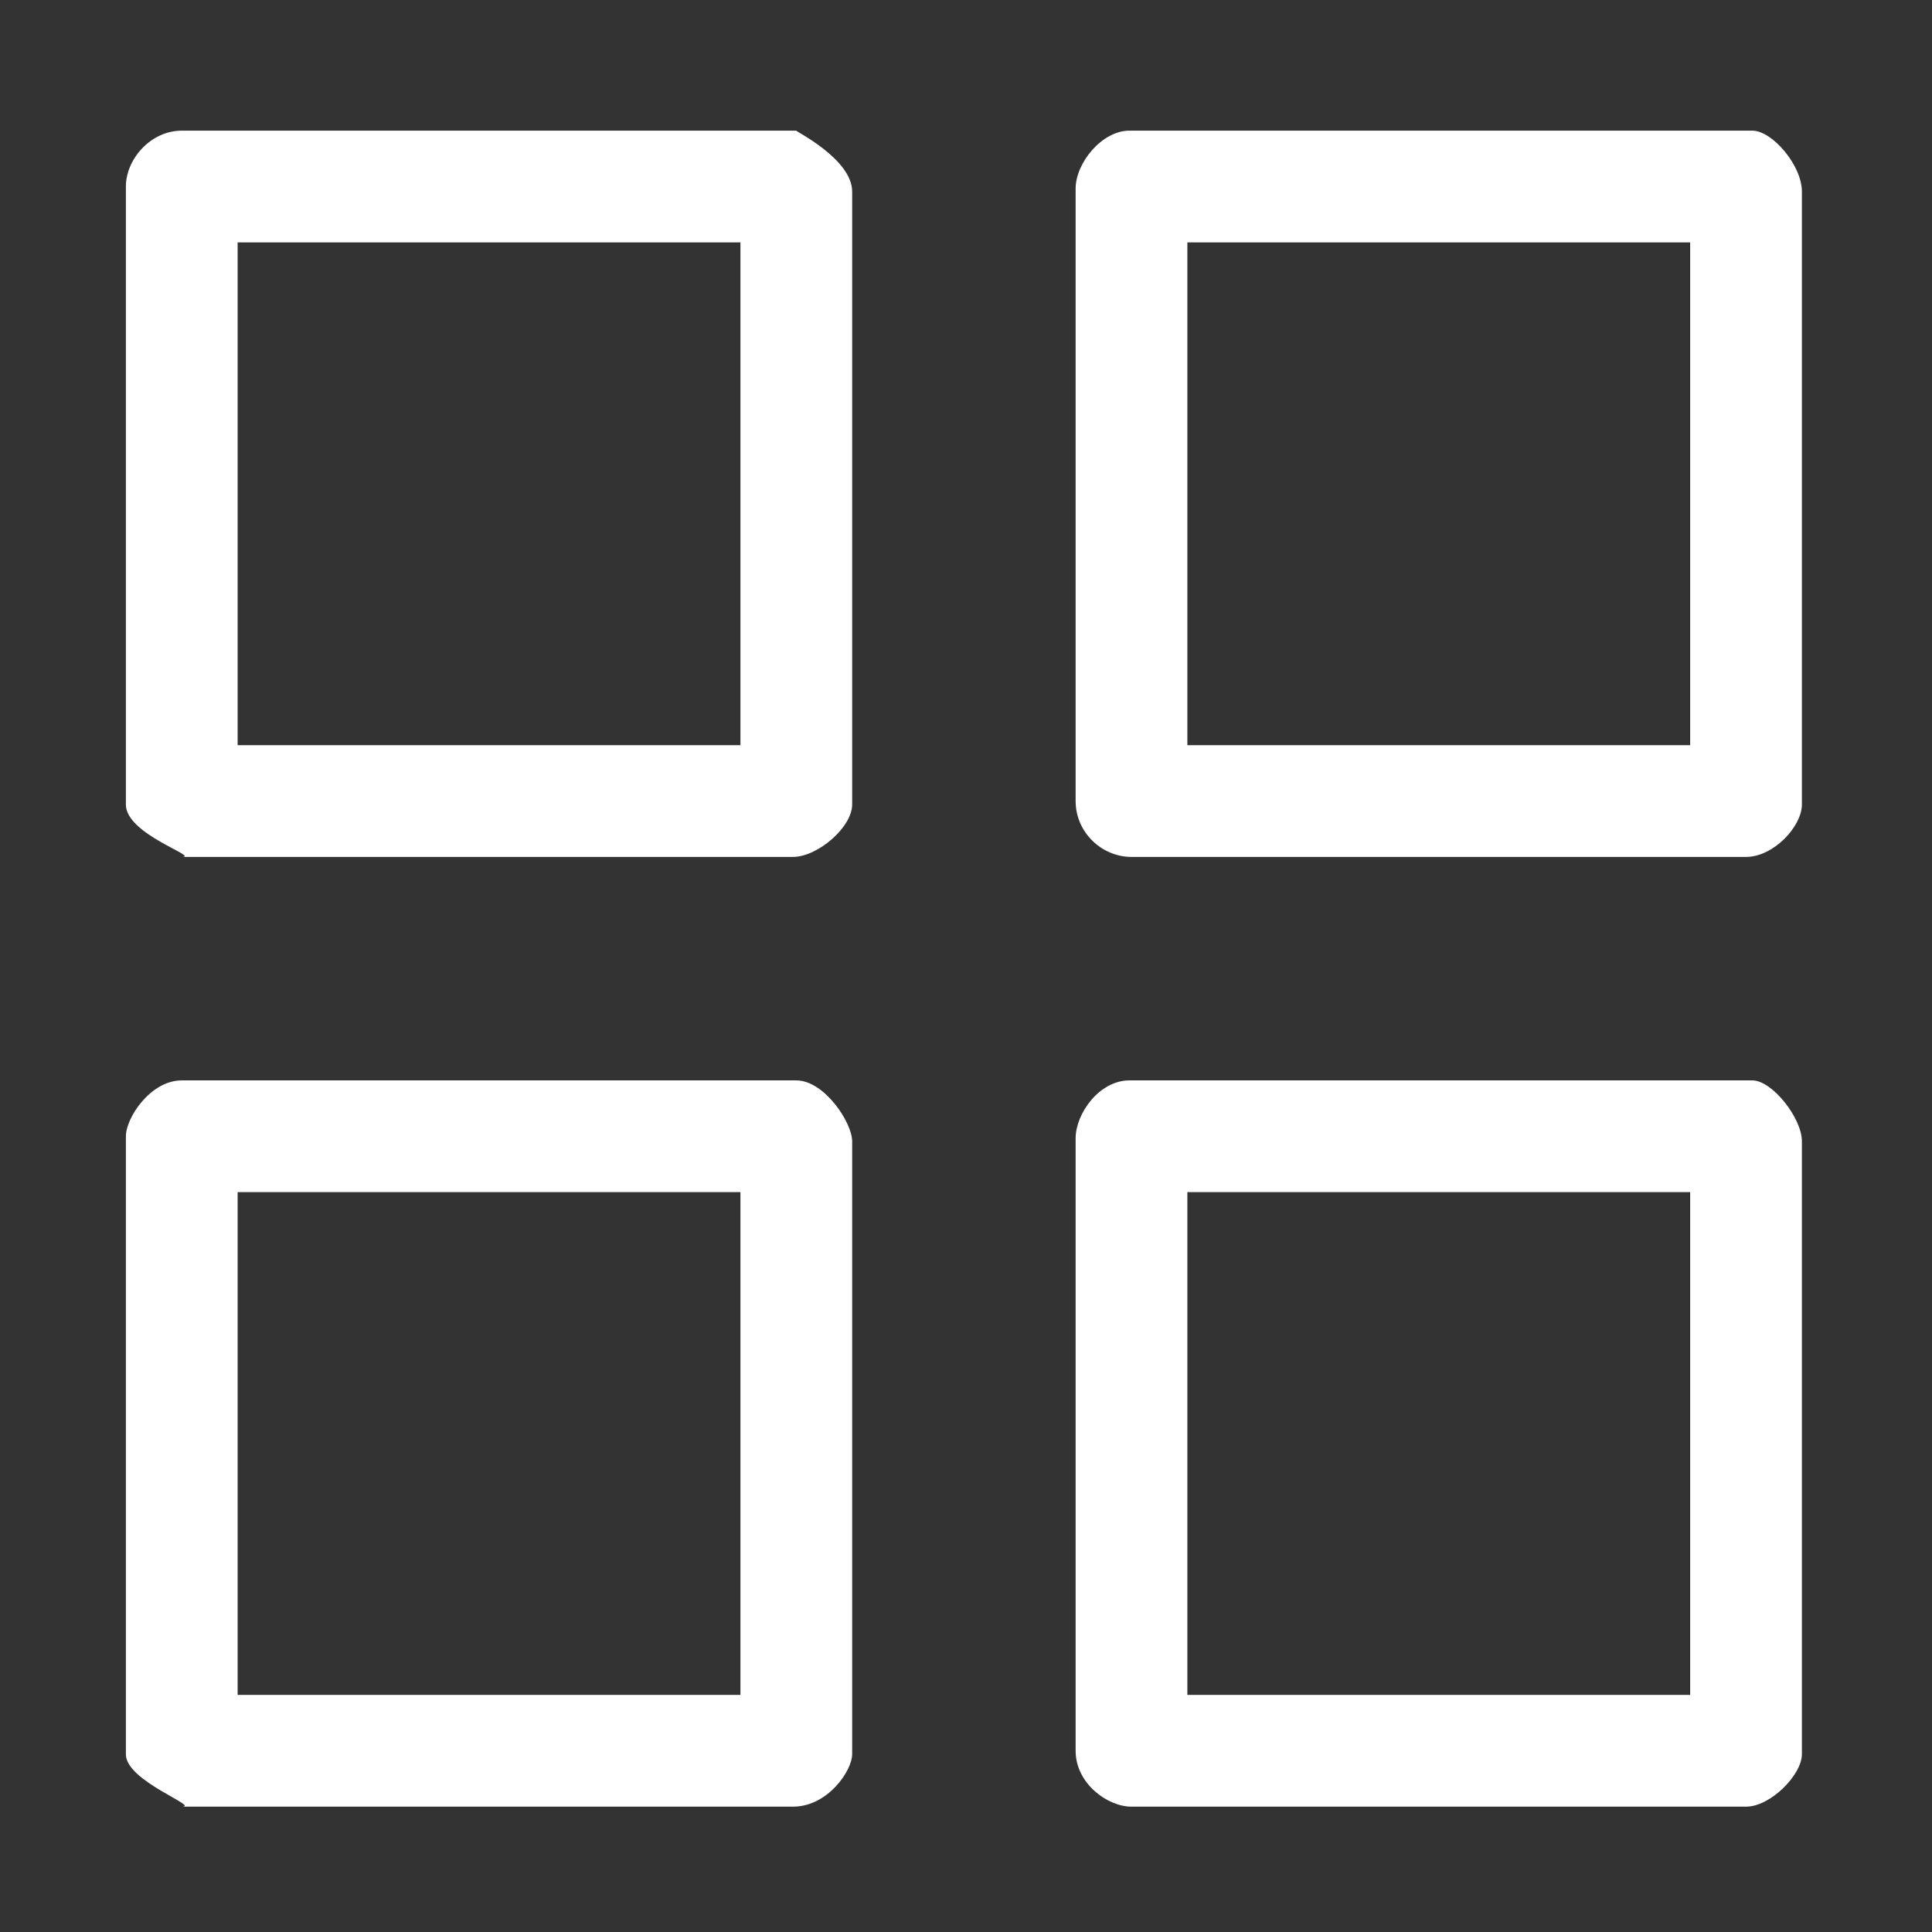 <svg t="1629598018038" class="icon" viewBox="0 0 1024 1024" version="1.1" xmlns="http://www.w3.org/2000/svg" p-id="14716" width="300" height="300"><rect x="0" y="0" width="1024" height="1024" fill="#333333" stroke="none"/><path d="M422.053 69.25H96.336c-16.549 0-29.61 15.185-29.61 29.61v327.633c0 15.806 39.465 27.695 29.61 27.695h323.938c13.061 0 31.39-15.706 31.39-27.801V101.544c0-17.346-30.658-32.293-29.61-32.293z m-29.61 325.717H125.948V128.472h266.496v266.496zM928.79 69.247H598.648c-14.728 0-28.542 17.251-28.542 30.686v324.645c0 16.514 13.757 29.61 29.61 29.61h325.717c14.607 0 29.61-16.153 29.61-27.801V101.544c0.001-13.964-15.767-32.297-26.255-32.297z m-32.966 325.72H629.328V128.472h266.496v266.496z m-473.77 177.664H96.336c-16.549 0-29.61 19.812-29.61 29.61v327.633c0 14.195 39.465 27.695 29.61 27.695l323.938-0.003c18.552 0 31.39-19.164 31.39-27.801V604.924c0-9.975-14.776-32.292-29.61-32.292z m-29.61 325.716H125.948V631.853h266.496v266.496z m536.347-325.719H598.648c-16.1 0-28.542 17.701-28.542 30.683v324.648c0 17.379 16.982 29.61 29.61 29.61h325.717c12.999 0 29.61-16.899 29.61-27.804V604.924c0.001-12.386-15.797-32.296-26.255-32.296z m-32.966 325.719H629.328V631.853h266.496v266.496z" fill="#ffffff" p-id="14717"></path></svg>
